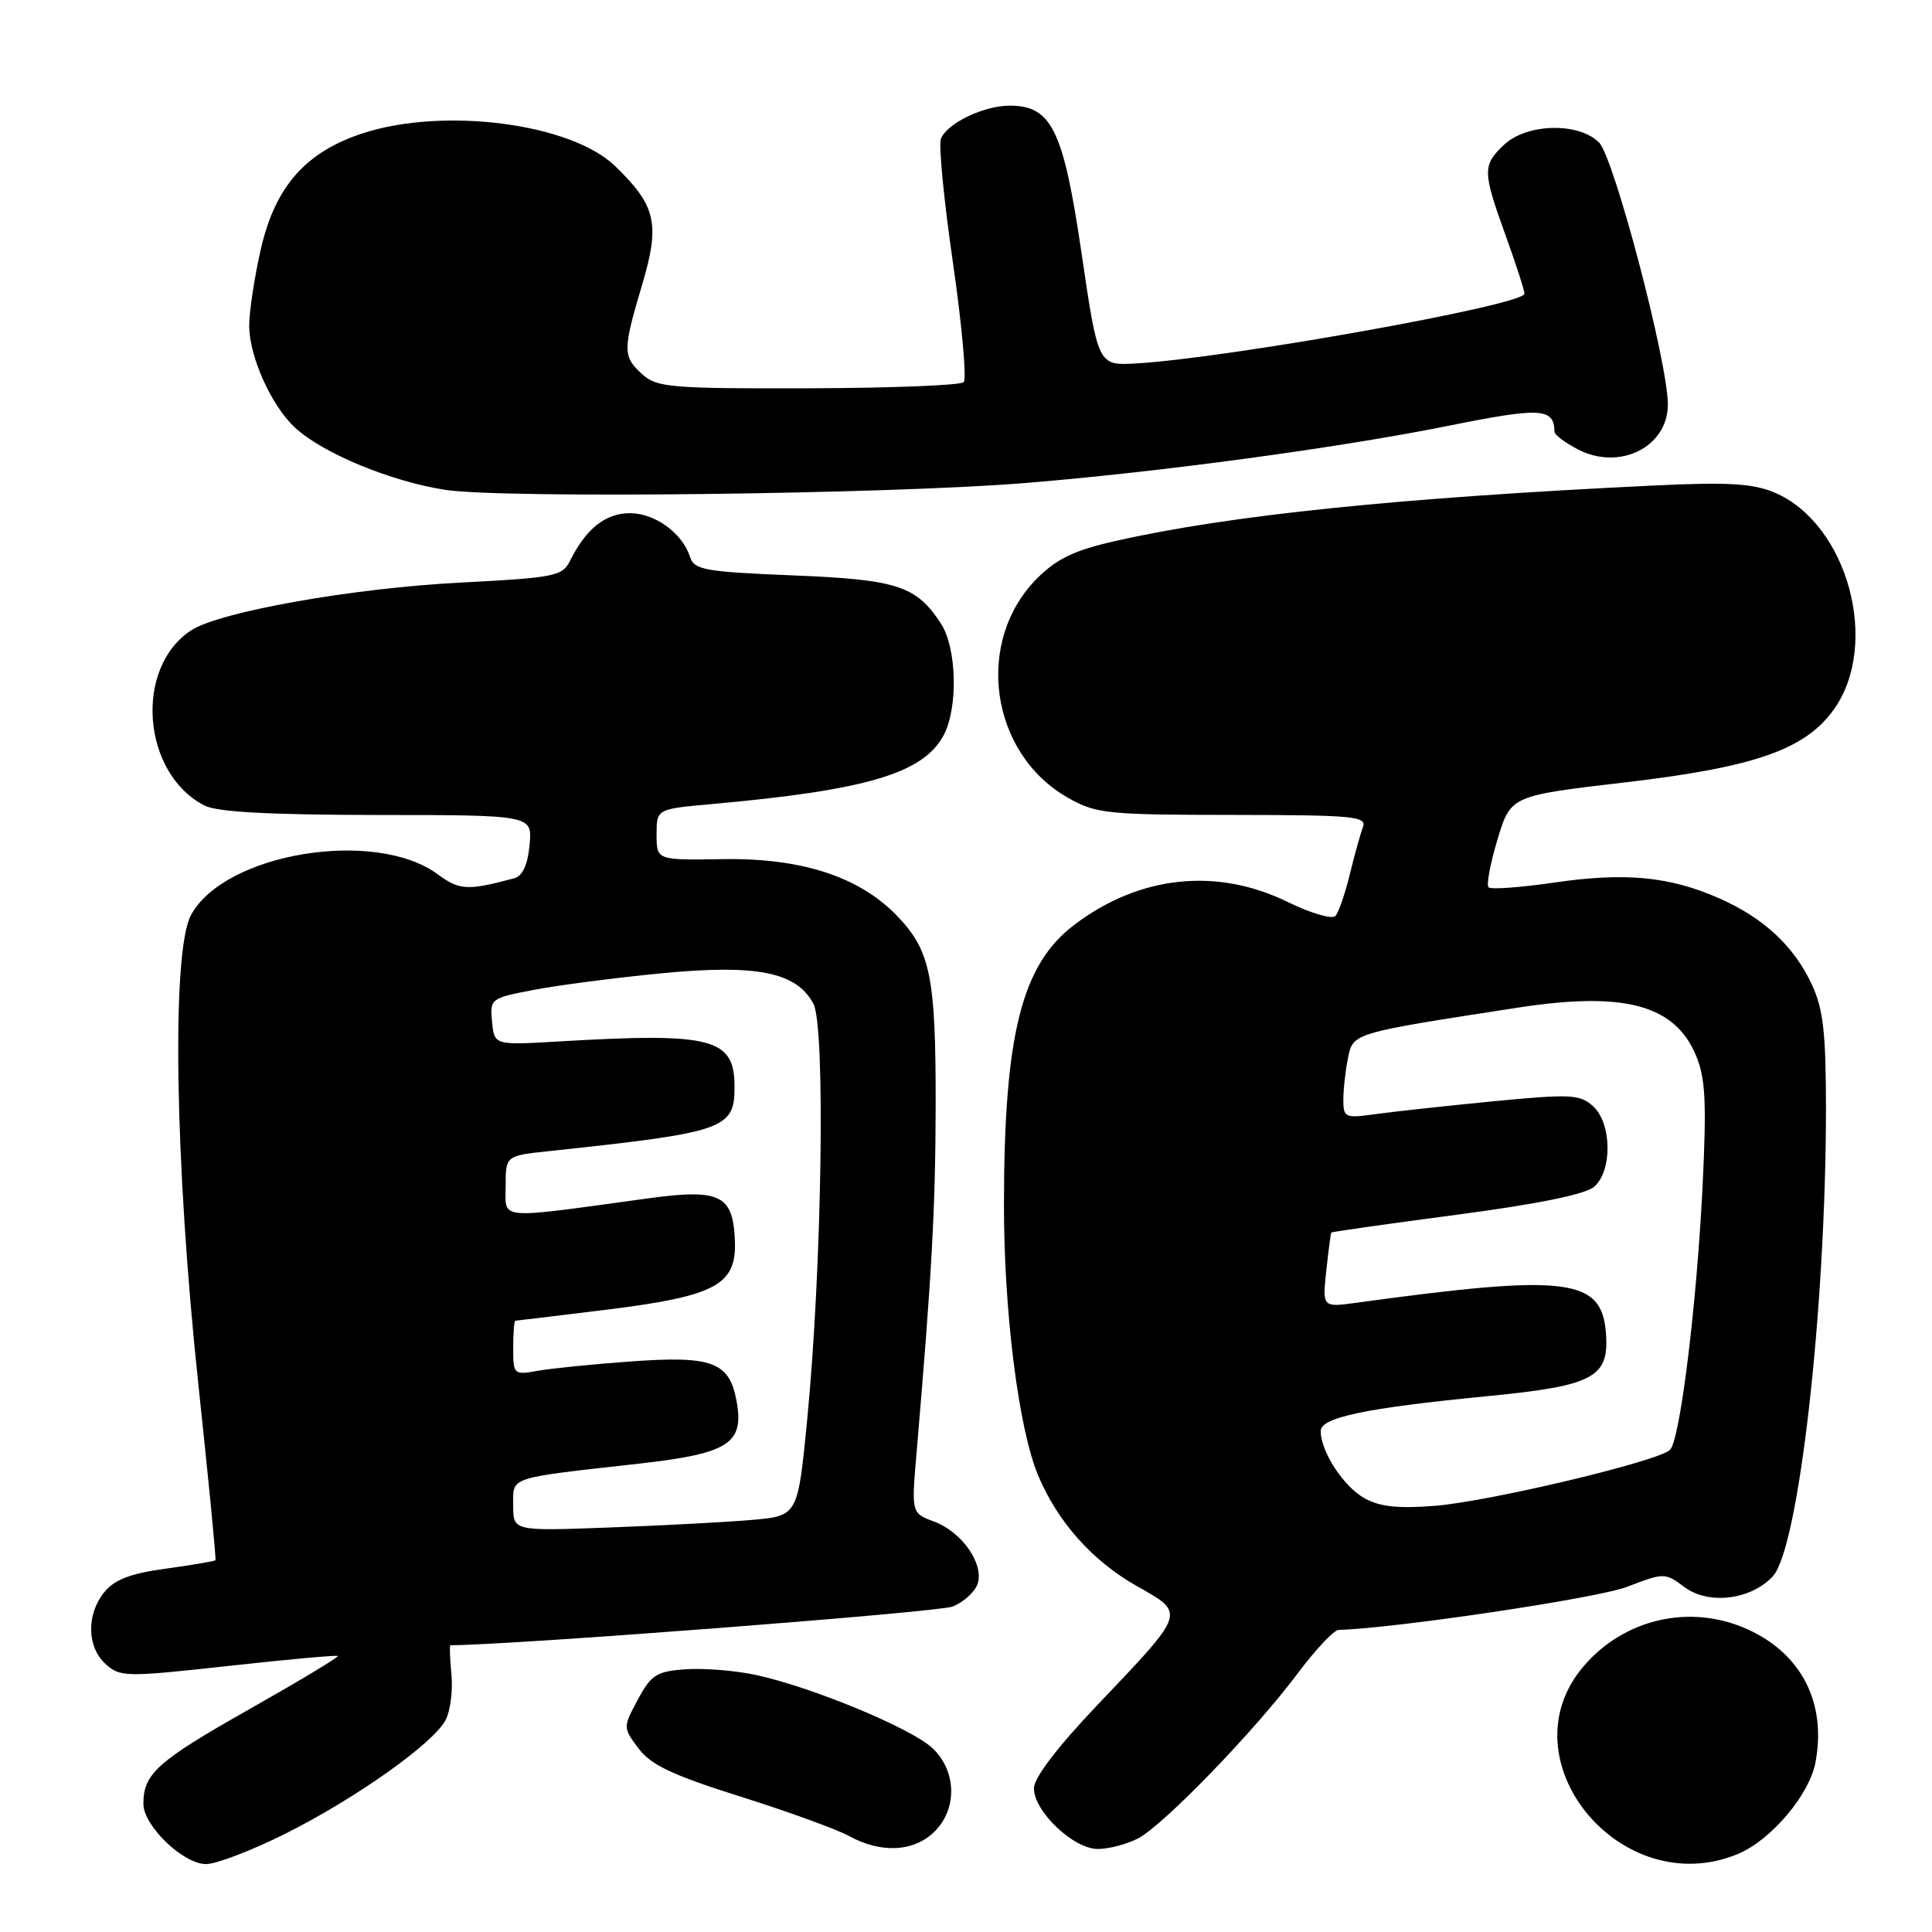 <?xml version="1.0" encoding="UTF-8" standalone="no"?>
<!DOCTYPE svg PUBLIC "-//W3C//DTD SVG 1.1//EN" "http://www.w3.org/Graphics/SVG/1.1/DTD/svg11.dtd" >
<svg xmlns="http://www.w3.org/2000/svg" xmlns:xlink="http://www.w3.org/1999/xlink" version="1.1" viewBox="0 0 256 256">
 <g >
 <path fill="currentColor"
d=" M 37.80 242.98 C 47.11 238.32 57.37 231.05 59.03 227.94 C 59.67 226.75 60.02 224.03 59.82 221.89 C 59.61 219.75 59.55 218.00 59.69 218.00 C 67.60 218.00 124.34 213.63 126.22 212.88 C 127.71 212.28 129.21 210.91 129.55 209.84 C 130.39 207.19 127.45 202.99 123.78 201.62 C 120.76 200.50 120.76 200.50 121.45 192.50 C 123.49 168.55 123.95 160.12 123.98 146.49 C 124.00 129.36 123.30 125.94 118.82 121.31 C 113.80 116.14 106.19 113.67 95.75 113.84 C 87.00 113.98 87.00 113.98 87.00 110.59 C 87.00 107.20 87.00 107.20 94.25 106.55 C 114.80 104.71 122.34 102.48 125.03 97.44 C 126.98 93.79 126.79 85.85 124.67 82.61 C 121.39 77.61 118.91 76.80 105.02 76.24 C 93.43 75.77 91.98 75.51 91.44 73.82 C 90.44 70.65 86.80 68.00 83.47 68.00 C 80.24 68.00 77.66 70.04 75.56 74.26 C 74.52 76.36 73.59 76.54 60.97 77.20 C 46.66 77.94 29.09 81.06 25.32 83.53 C 17.74 88.49 18.81 102.48 27.10 106.74 C 28.77 107.60 35.73 107.97 50.03 107.99 C 70.55 108.00 70.55 108.00 70.17 111.96 C 69.93 114.58 69.24 116.08 68.15 116.37 C 61.96 118.03 60.89 117.98 58.02 115.86 C 49.73 109.73 29.71 113.04 25.30 121.27 C 22.71 126.11 23.16 154.12 26.29 183.50 C 27.64 196.15 28.66 206.61 28.55 206.74 C 28.44 206.87 25.49 207.37 22.00 207.85 C 17.29 208.49 15.18 209.30 13.82 210.97 C 11.42 213.93 11.51 218.24 14.00 220.50 C 15.92 222.23 16.66 222.24 30.25 220.75 C 38.09 219.88 44.62 219.29 44.76 219.43 C 44.91 219.58 39.59 222.77 32.95 226.53 C 20.84 233.38 19.00 235.03 19.00 239.01 C 19.00 241.93 24.27 247.00 27.31 247.00 C 28.66 247.00 33.38 245.19 37.80 242.98 Z  M 230.30 245.65 C 234.68 243.82 239.76 237.82 240.56 233.52 C 242.04 225.65 238.72 219.14 231.58 215.90 C 223.99 212.45 215.15 214.47 209.75 220.89 C 199.30 233.30 214.89 252.09 230.30 245.65 Z  M 123.69 242.83 C 126.89 239.82 126.81 234.65 123.51 231.60 C 120.66 228.96 107.49 223.51 100.15 221.94 C 97.42 221.35 93.24 221.02 90.85 221.19 C 86.99 221.46 86.28 221.92 84.52 225.20 C 82.54 228.90 82.54 228.90 84.61 231.68 C 86.24 233.86 89.11 235.22 98.09 238.05 C 104.37 240.03 110.85 242.38 112.50 243.28 C 116.70 245.58 120.94 245.40 123.69 242.83 Z  M 150.80 243.60 C 154.17 241.84 166.21 229.40 171.94 221.75 C 174.30 218.59 176.75 215.99 177.37 215.97 C 184.83 215.77 211.66 211.77 215.54 210.28 C 220.54 208.37 220.61 208.37 223.20 210.30 C 226.39 212.68 231.99 212.00 234.90 208.88 C 238.33 205.20 241.93 173.56 241.95 147.00 C 241.95 136.93 241.60 133.72 240.10 130.50 C 237.74 125.40 233.73 121.65 227.84 119.05 C 221.25 116.13 215.38 115.57 205.98 116.94 C 201.48 117.60 197.55 117.88 197.24 117.58 C 196.93 117.27 197.47 114.41 198.43 111.22 C 200.18 105.44 200.18 105.44 215.34 103.67 C 232.51 101.66 239.21 99.32 243.00 94.00 C 249.18 85.32 244.80 69.34 235.12 65.26 C 232.23 64.05 228.97 63.86 219.00 64.34 C 185.27 65.96 162.96 68.26 147.82 71.68 C 142.39 72.90 140.05 74.02 137.44 76.62 C 129.07 84.99 131.16 99.85 141.53 105.72 C 145.23 107.82 146.70 107.97 163.36 107.98 C 179.44 108.00 181.15 108.16 180.59 109.63 C 180.25 110.52 179.46 113.34 178.85 115.88 C 178.23 118.42 177.38 120.89 176.95 121.37 C 176.52 121.84 173.67 121.01 170.61 119.51 C 161.18 114.90 150.92 116.01 142.29 122.59 C 135.37 127.87 133.05 137.11 133.03 159.50 C 133.01 173.80 134.96 189.30 137.56 195.50 C 140.14 201.67 144.76 206.84 150.63 210.16 C 157.12 213.82 157.22 213.51 145.48 225.85 C 140.12 231.48 137.00 235.57 137.00 236.96 C 137.00 240.02 142.24 245.00 145.47 245.00 C 146.92 245.00 149.31 244.37 150.80 243.60 Z  M 136.00 63.99 C 153.92 62.52 177.53 59.32 191.92 56.42 C 204.21 53.95 205.92 54.04 205.98 57.22 C 205.99 57.62 207.40 58.67 209.11 59.56 C 214.63 62.41 221.00 59.22 221.00 53.60 C 221.00 48.00 213.87 20.87 211.88 18.88 C 209.18 16.18 202.33 16.34 199.31 19.17 C 196.42 21.90 196.43 22.68 199.50 31.19 C 200.88 35.00 202.00 38.48 202.00 38.92 C 202.00 40.42 162.70 47.46 150.50 48.16 C 145.50 48.44 145.50 48.44 143.32 33.61 C 140.91 17.19 139.35 14.00 133.78 14.00 C 130.33 14.00 125.46 16.35 124.67 18.40 C 124.36 19.22 125.08 26.63 126.28 34.88 C 127.47 43.14 128.11 50.23 127.69 50.64 C 127.27 51.06 118.00 51.42 107.08 51.45 C 88.91 51.50 87.04 51.34 85.11 49.60 C 82.50 47.24 82.50 46.41 85.08 37.75 C 87.49 29.65 86.95 27.28 81.52 22.02 C 75.68 16.36 58.92 14.16 48.14 17.64 C 40.51 20.11 36.45 24.71 34.55 33.06 C 33.70 36.82 33.01 41.38 33.02 43.20 C 33.05 47.32 35.98 53.80 39.12 56.69 C 42.80 60.08 51.82 63.80 59.00 64.91 C 66.71 66.09 117.85 65.49 136.00 63.99 Z  M 68.00 199.48 C 68.00 195.62 67.11 195.91 84.69 193.94 C 96.63 192.59 98.65 191.28 97.58 185.55 C 96.62 180.46 94.33 179.62 83.57 180.40 C 78.58 180.76 73.04 181.32 71.25 181.64 C 68.08 182.21 68.00 182.14 68.00 178.61 C 68.00 176.63 68.13 175.00 68.29 175.00 C 68.45 175.00 73.95 174.33 80.53 173.52 C 94.78 171.75 97.57 170.26 97.38 164.53 C 97.17 158.31 95.48 157.47 85.80 158.80 C 65.57 161.57 67.00 161.70 67.00 157.17 C 67.00 153.14 67.00 153.14 72.75 152.53 C 96.08 150.04 97.33 149.61 97.33 144.00 C 97.33 137.55 94.41 136.80 74.00 138.00 C 65.50 138.50 65.50 138.50 65.20 135.39 C 64.90 132.34 65.01 132.26 70.70 131.17 C 73.89 130.55 81.46 129.57 87.52 128.98 C 100.25 127.74 105.53 128.78 107.78 133.00 C 109.40 136.03 108.91 168.11 106.95 188.19 C 105.71 200.87 105.71 200.87 99.60 201.40 C 96.25 201.69 87.76 202.14 80.75 202.40 C 68.00 202.88 68.00 202.88 68.00 199.48 Z  M 180.76 198.50 C 177.99 196.93 175.00 192.32 175.00 189.62 C 175.00 187.82 180.94 186.57 197.00 185.01 C 211.16 183.63 213.23 182.54 212.80 176.70 C 212.27 169.34 207.74 168.78 179.75 172.62 C 175.22 173.24 175.22 173.24 175.74 168.37 C 176.03 165.69 176.33 163.42 176.40 163.32 C 176.47 163.22 183.95 162.16 193.02 160.96 C 203.86 159.53 210.10 158.25 211.25 157.24 C 213.67 155.10 213.57 148.82 211.08 146.57 C 209.34 145.00 208.12 144.94 197.83 145.93 C 191.60 146.54 184.59 147.30 182.25 147.63 C 178.23 148.19 178.00 148.09 178.00 145.74 C 178.00 144.37 178.27 141.89 178.61 140.22 C 179.28 136.86 179.11 136.91 201.18 133.51 C 215.21 131.35 221.90 133.14 224.71 139.82 C 225.98 142.83 226.14 145.97 225.61 157.00 C 224.84 172.76 222.63 190.77 221.29 192.11 C 219.78 193.62 197.35 198.96 190.12 199.53 C 185.21 199.92 182.79 199.65 180.76 198.50 Z "/>
</g>
</svg>